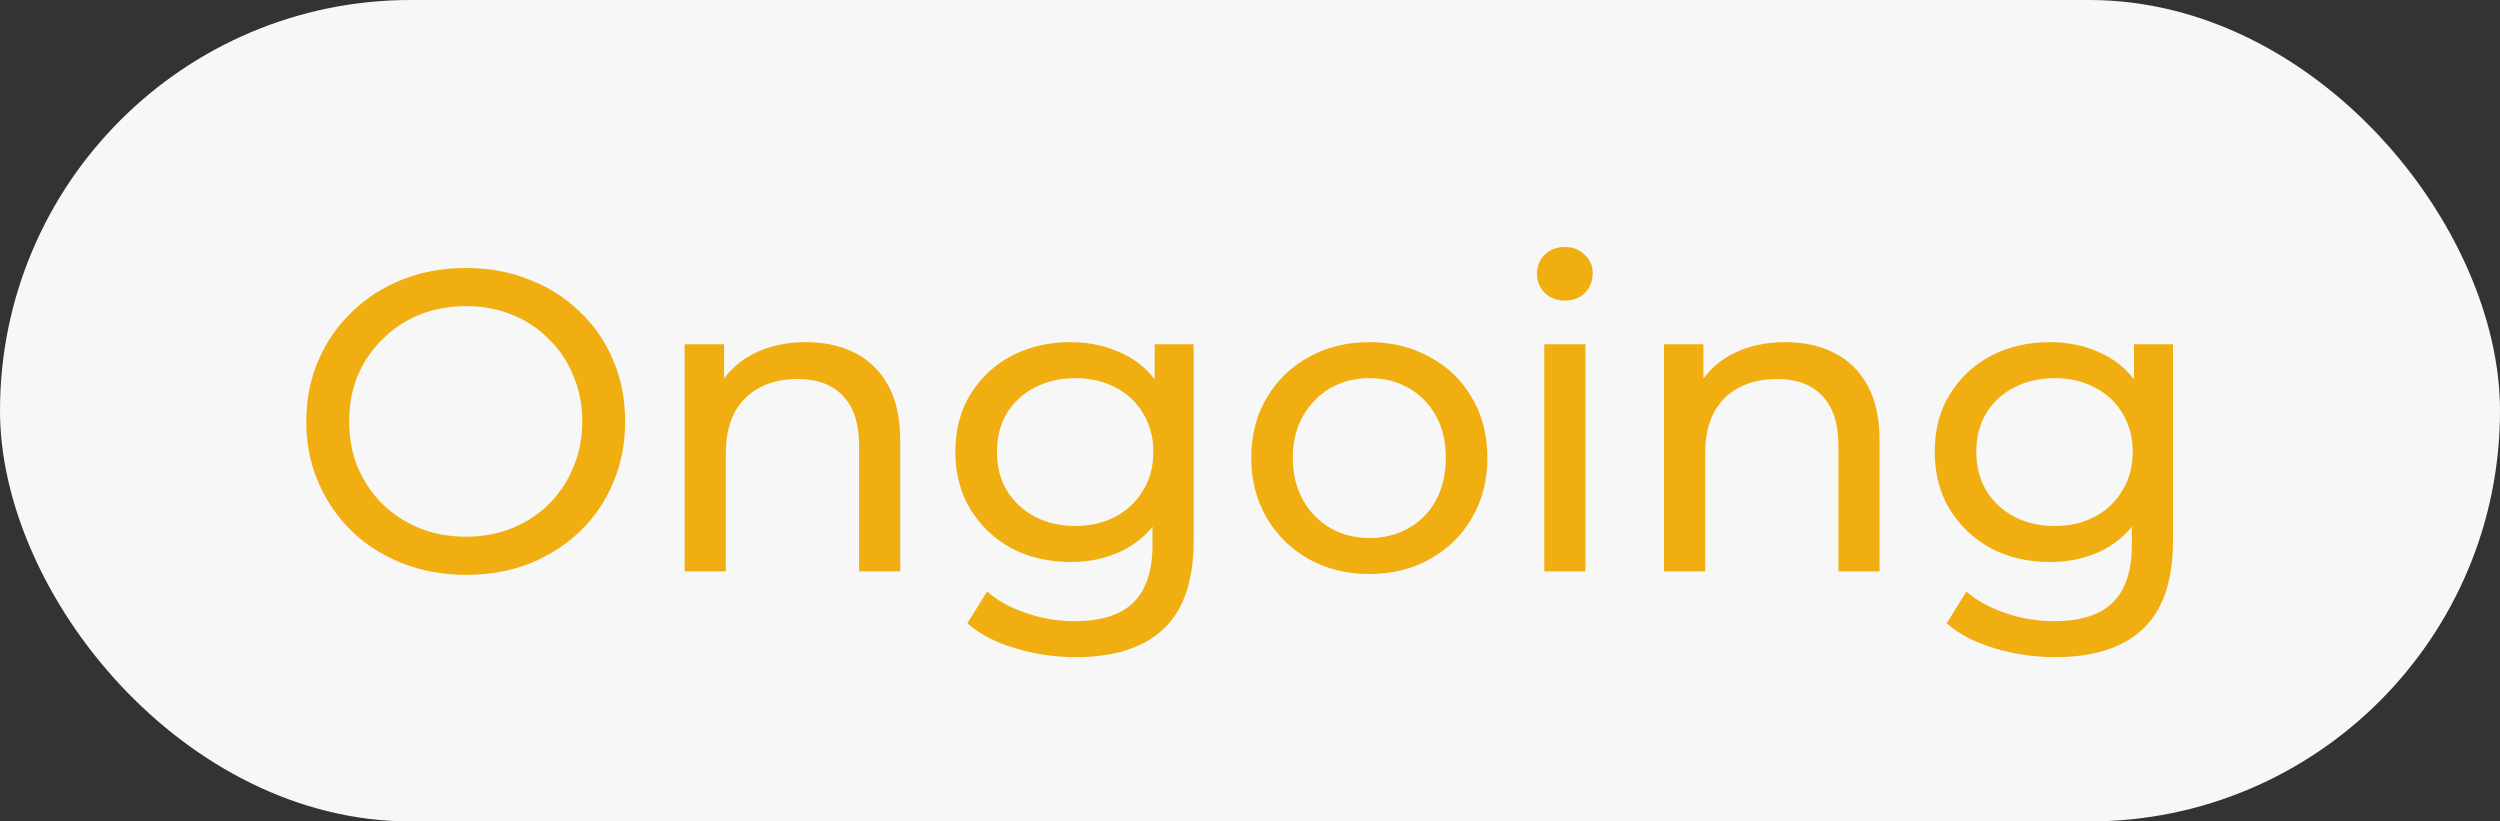 <svg width="70" height="23" viewBox="0 0 70 23" fill="none" xmlns="http://www.w3.org/2000/svg">
<rect x="0" y="0" width="70" height="23" fill="#333333" stroke="none"/>
<rect width="70" height="23" rx="11.5" fill="#F7F7F7"/>
<path d="M13.052 16.096C12.412 16.096 11.816 15.988 11.264 15.772C10.72 15.556 10.248 15.256 9.848 14.872C9.448 14.48 9.136 14.024 8.912 13.504C8.688 12.984 8.576 12.416 8.576 11.8C8.576 11.184 8.688 10.616 8.912 10.096C9.136 9.576 9.448 9.124 9.848 8.74C10.248 8.348 10.72 8.044 11.264 7.828C11.808 7.612 12.404 7.504 13.052 7.504C13.692 7.504 14.28 7.612 14.816 7.828C15.36 8.036 15.832 8.336 16.232 8.728C16.64 9.112 16.952 9.564 17.168 10.084C17.392 10.604 17.504 11.176 17.504 11.8C17.504 12.424 17.392 12.996 17.168 13.516C16.952 14.036 16.64 14.492 16.232 14.884C15.832 15.268 15.36 15.568 14.816 15.784C14.28 15.992 13.692 16.096 13.052 16.096ZM13.052 15.028C13.516 15.028 13.944 14.948 14.336 14.788C14.736 14.628 15.08 14.404 15.368 14.116C15.664 13.82 15.892 13.476 16.052 13.084C16.22 12.692 16.304 12.264 16.304 11.8C16.304 11.336 16.22 10.908 16.052 10.516C15.892 10.124 15.664 9.784 15.368 9.496C15.08 9.2 14.736 8.972 14.336 8.812C13.944 8.652 13.516 8.572 13.052 8.572C12.58 8.572 12.144 8.652 11.744 8.812C11.352 8.972 11.008 9.2 10.712 9.496C10.416 9.784 10.184 10.124 10.016 10.516C9.856 10.908 9.776 11.336 9.776 11.8C9.776 12.264 9.856 12.692 10.016 13.084C10.184 13.476 10.416 13.82 10.712 14.116C11.008 14.404 11.352 14.628 11.744 14.788C12.144 14.948 12.58 15.028 13.052 15.028ZM22.566 9.58C23.086 9.58 23.542 9.68 23.934 9.88C24.334 10.08 24.646 10.384 24.87 10.792C25.094 11.2 25.206 11.716 25.206 12.34V16H24.054V12.472C24.054 11.856 23.902 11.392 23.598 11.08C23.302 10.768 22.882 10.612 22.338 10.612C21.93 10.612 21.574 10.692 21.27 10.852C20.966 11.012 20.73 11.248 20.562 11.56C20.402 11.872 20.322 12.26 20.322 12.724V16H19.17V9.64H20.274V11.356L20.094 10.9C20.302 10.484 20.622 10.16 21.054 9.928C21.486 9.696 21.99 9.58 22.566 9.58ZM30.122 18.4C29.538 18.4 28.97 18.316 28.418 18.148C27.874 17.988 27.43 17.756 27.086 17.452L27.638 16.564C27.934 16.82 28.298 17.02 28.73 17.164C29.162 17.316 29.614 17.392 30.086 17.392C30.838 17.392 31.39 17.216 31.742 16.864C32.094 16.512 32.27 15.976 32.27 15.256V13.912L32.39 12.652L32.33 11.38V9.64H33.422V15.136C33.422 16.256 33.142 17.08 32.582 17.608C32.022 18.136 31.202 18.4 30.122 18.4ZM29.978 15.736C29.362 15.736 28.81 15.608 28.322 15.352C27.842 15.088 27.458 14.724 27.17 14.26C26.89 13.796 26.75 13.26 26.75 12.652C26.75 12.036 26.89 11.5 27.17 11.044C27.458 10.58 27.842 10.22 28.322 9.964C28.81 9.708 29.362 9.58 29.978 9.58C30.522 9.58 31.018 9.692 31.466 9.916C31.914 10.132 32.27 10.468 32.534 10.924C32.806 11.38 32.942 11.956 32.942 12.652C32.942 13.34 32.806 13.912 32.534 14.368C32.27 14.824 31.914 15.168 31.466 15.4C31.018 15.624 30.522 15.736 29.978 15.736ZM30.11 14.728C30.534 14.728 30.91 14.64 31.238 14.464C31.566 14.288 31.822 14.044 32.006 13.732C32.198 13.42 32.294 13.06 32.294 12.652C32.294 12.244 32.198 11.884 32.006 11.572C31.822 11.26 31.566 11.02 31.238 10.852C30.91 10.676 30.534 10.588 30.11 10.588C29.686 10.588 29.306 10.676 28.97 10.852C28.642 11.02 28.382 11.26 28.19 11.572C28.006 11.884 27.914 12.244 27.914 12.652C27.914 13.06 28.006 13.42 28.19 13.732C28.382 14.044 28.642 14.288 28.97 14.464C29.306 14.64 29.686 14.728 30.11 14.728ZM38.347 16.072C37.707 16.072 37.139 15.932 36.643 15.652C36.147 15.372 35.755 14.988 35.467 14.5C35.179 14.004 35.035 13.444 35.035 12.82C35.035 12.188 35.179 11.628 35.467 11.14C35.755 10.652 36.147 10.272 36.643 10C37.139 9.72 37.707 9.58 38.347 9.58C38.979 9.58 39.543 9.72 40.039 10C40.543 10.272 40.935 10.652 41.215 11.14C41.503 11.62 41.647 12.18 41.647 12.82C41.647 13.452 41.503 14.012 41.215 14.5C40.935 14.988 40.543 15.372 40.039 15.652C39.543 15.932 38.979 16.072 38.347 16.072ZM38.347 15.064C38.755 15.064 39.119 14.972 39.439 14.788C39.767 14.604 40.023 14.344 40.207 14.008C40.391 13.664 40.483 13.268 40.483 12.82C40.483 12.364 40.391 11.972 40.207 11.644C40.023 11.308 39.767 11.048 39.439 10.864C39.119 10.68 38.755 10.588 38.347 10.588C37.939 10.588 37.575 10.68 37.255 10.864C36.935 11.048 36.679 11.308 36.487 11.644C36.295 11.972 36.199 12.364 36.199 12.82C36.199 13.268 36.295 13.664 36.487 14.008C36.679 14.344 36.935 14.604 37.255 14.788C37.575 14.972 37.939 15.064 38.347 15.064ZM43.24 16V9.64H44.392V16H43.24ZM43.816 8.416C43.592 8.416 43.404 8.344 43.252 8.2C43.108 8.056 43.036 7.88 43.036 7.672C43.036 7.456 43.108 7.276 43.252 7.132C43.404 6.988 43.592 6.916 43.816 6.916C44.04 6.916 44.224 6.988 44.368 7.132C44.52 7.268 44.596 7.44 44.596 7.648C44.596 7.864 44.524 8.048 44.38 8.2C44.236 8.344 44.048 8.416 43.816 8.416ZM49.988 9.58C50.508 9.58 50.964 9.68 51.356 9.88C51.756 10.08 52.068 10.384 52.292 10.792C52.516 11.2 52.628 11.716 52.628 12.34V16H51.476V12.472C51.476 11.856 51.324 11.392 51.02 11.08C50.724 10.768 50.304 10.612 49.76 10.612C49.352 10.612 48.996 10.692 48.692 10.852C48.388 11.012 48.152 11.248 47.984 11.56C47.824 11.872 47.744 12.26 47.744 12.724V16H46.592V9.64H47.696V11.356L47.516 10.9C47.724 10.484 48.044 10.16 48.476 9.928C48.908 9.696 49.412 9.58 49.988 9.58ZM57.544 18.4C56.96 18.4 56.392 18.316 55.84 18.148C55.296 17.988 54.852 17.756 54.508 17.452L55.06 16.564C55.356 16.82 55.72 17.02 56.152 17.164C56.584 17.316 57.036 17.392 57.508 17.392C58.26 17.392 58.812 17.216 59.164 16.864C59.516 16.512 59.692 15.976 59.692 15.256V13.912L59.812 12.652L59.752 11.38V9.64H60.844V15.136C60.844 16.256 60.564 17.08 60.004 17.608C59.444 18.136 58.624 18.4 57.544 18.4ZM57.4 15.736C56.784 15.736 56.232 15.608 55.744 15.352C55.264 15.088 54.88 14.724 54.592 14.26C54.312 13.796 54.172 13.26 54.172 12.652C54.172 12.036 54.312 11.5 54.592 11.044C54.88 10.58 55.264 10.22 55.744 9.964C56.232 9.708 56.784 9.58 57.4 9.58C57.944 9.58 58.44 9.692 58.888 9.916C59.336 10.132 59.692 10.468 59.956 10.924C60.228 11.38 60.364 11.956 60.364 12.652C60.364 13.34 60.228 13.912 59.956 14.368C59.692 14.824 59.336 15.168 58.888 15.4C58.44 15.624 57.944 15.736 57.4 15.736ZM57.532 14.728C57.956 14.728 58.332 14.64 58.66 14.464C58.988 14.288 59.244 14.044 59.428 13.732C59.62 13.42 59.716 13.06 59.716 12.652C59.716 12.244 59.62 11.884 59.428 11.572C59.244 11.26 58.988 11.02 58.66 10.852C58.332 10.676 57.956 10.588 57.532 10.588C57.108 10.588 56.728 10.676 56.392 10.852C56.064 11.02 55.804 11.26 55.612 11.572C55.428 11.884 55.336 12.244 55.336 12.652C55.336 13.06 55.428 13.42 55.612 13.732C55.804 14.044 56.064 14.288 56.392 14.464C56.728 14.64 57.108 14.728 57.532 14.728Z" fill="#F1AE11"/>
</svg>
